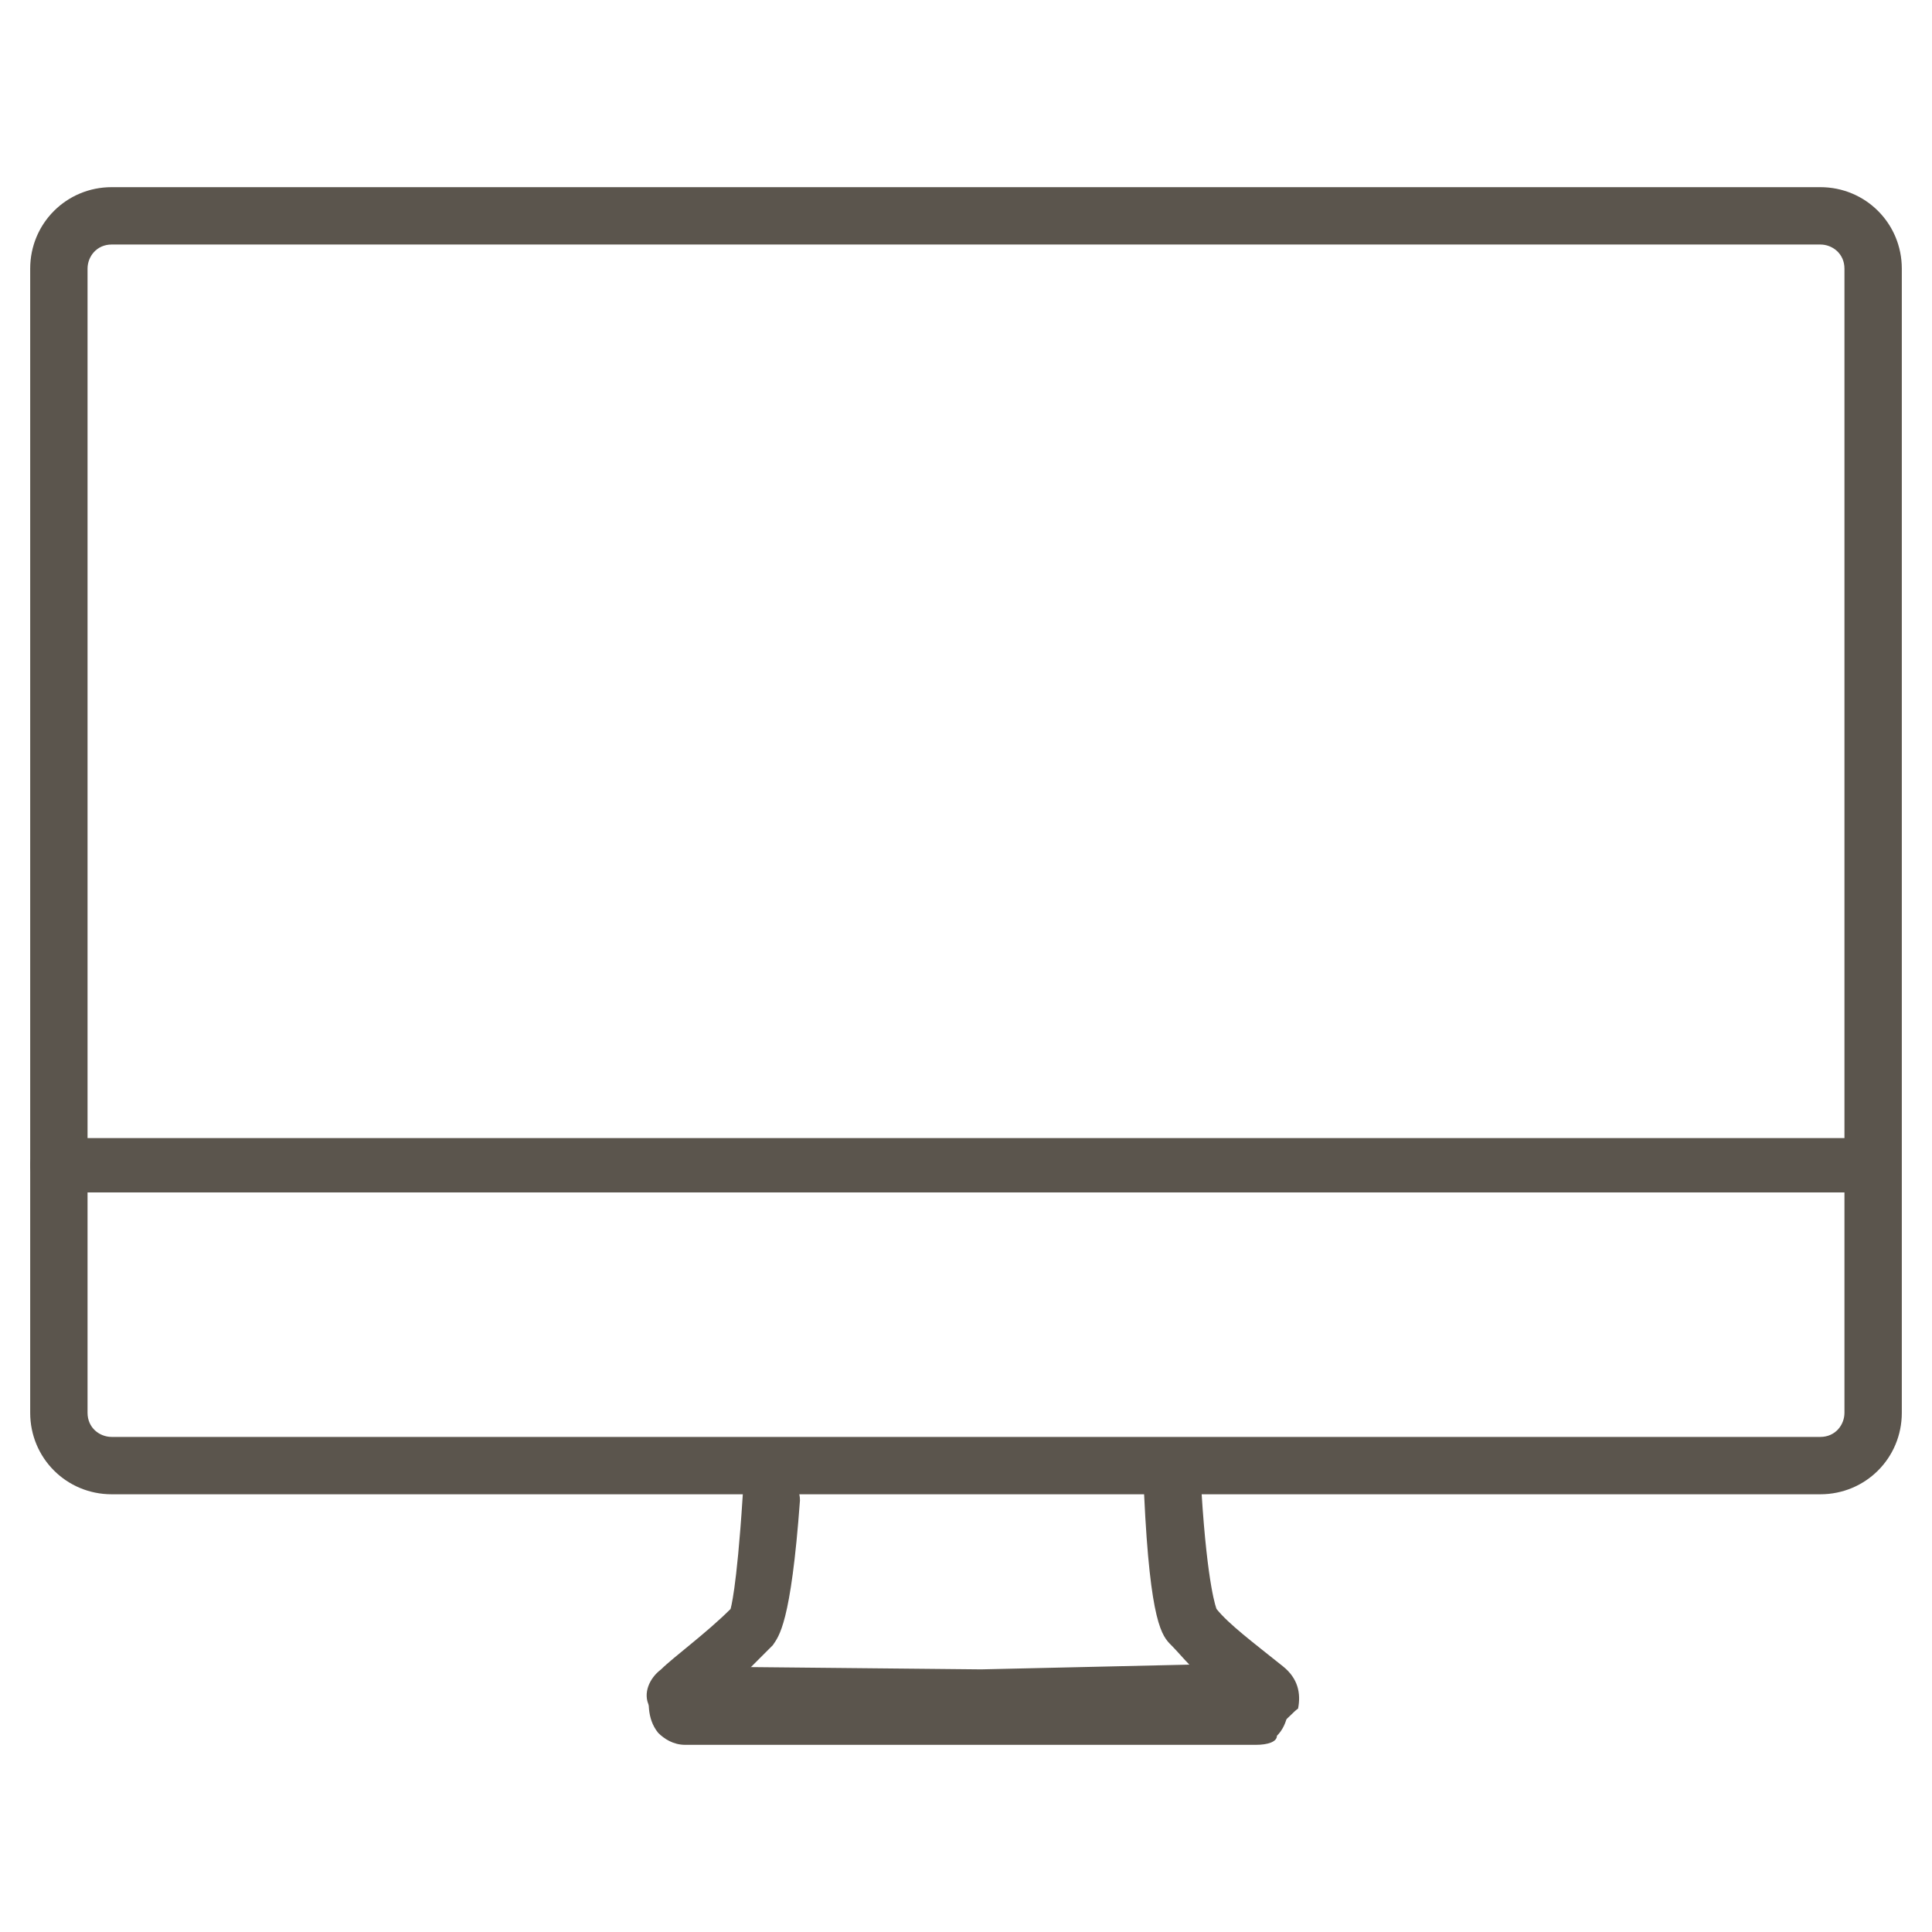 <?xml version="1.0" encoding="utf-8"?>
<!-- Generator: Adobe Illustrator 19.2.1, SVG Export Plug-In . SVG Version: 6.00 Build 0)  -->
<svg version="1.1" id="Layer_1" xmlns="http://www.w3.org/2000/svg" xmlns:xlink="http://www.w3.org/1999/xlink" x="0px" y="0px"
	 viewBox="0 0 64 64" style="enable-background:new 0 0 64 64;" xml:space="preserve">
<style type="text/css">
	.st0{fill:none;}
	.st1{fill:#5B554D;}
</style>
<rect class="st0" width="64" height="64"/>
<g>
	<g>
		<g>
			<path class="st1" d="M41.6,57.8H22.7c-0.4,0-0.7-0.2-0.9-0.4c-0.4-0.5-0.3-1.1-0.3-1.4c0.1-0.5,0.5-0.8,0.9-0.8l0,0l10.1,0.1
				l8.8-0.2c0.1,0,0.2,0,0.3,0.1l0.5,0.2c0.3,0.1,0.6,0.5,0.6,0.8s0,0.9-0.4,1.3C42.3,57.7,42,57.8,41.6,57.8z M41.9,56.3L41.9,56.3
				L41.9,56.3L41.9,56.3z"/>
		</g>
	</g>
	<g>
		<g>
			<path class="st1" d="M41.4,57.4c-0.1,0-0.1,0-0.2,0H23c-0.6,0-1.3-0.3-1.5-0.9c-0.2-0.4,0-0.9,0.4-1.2c0.4-0.4,1.5-1.2,2.3-2l0,0
				c0,0,0.2-0.6,0.4-3.7c0-0.5,0.5-0.9,1-0.9s0.9,0.5,0.9,1c-0.3,4.1-0.7,4.5-0.9,4.8c-0.3,0.3-0.7,0.7-1,1h15.2
				c-0.4-0.3-0.7-0.7-1-1s-0.7-0.7-0.9-5c0-0.5,0.4-1,0.9-1s1,0.4,1,0.9c0.2,3.2,0.5,3.9,0.5,3.9c0.4,0.5,1.2,1.1,2.2,1.9
				c0.5,0.4,0.6,0.9,0.5,1.4C42.7,56.8,42.4,57.4,41.4,57.4z"/>
		</g>
	</g>
	<g>
		<path class="st1" d="M60.3,49.5H3.7c-1.5,0-2.7-1.2-2.7-2.7V8.9c0-1.5,1.2-2.7,2.7-2.7h56.6c1.5,0,2.7,1.2,2.7,2.7v37.9
			C63,48.3,61.8,49.5,60.3,49.5z M3.7,8.1c-0.5,0-0.8,0.4-0.8,0.8v37.9c0,0.5,0.4,0.8,0.8,0.8h56.6c0.5,0,0.8-0.4,0.8-0.8V8.9
			c0-0.5-0.4-0.8-0.8-0.8C60.3,8.1,3.7,8.1,3.7,8.1z"/>
	</g>
	<g>
		<path class="st1" d="M62.1,39.5H1.9c-0.5,0-0.9-0.4-0.9-0.9s0.4-0.9,0.9-0.9H62c0.5,0,0.9,0.4,0.9,0.9
			C63,39.1,62.6,39.5,62.1,39.5z"/>
	</g>
</g>
</svg>
